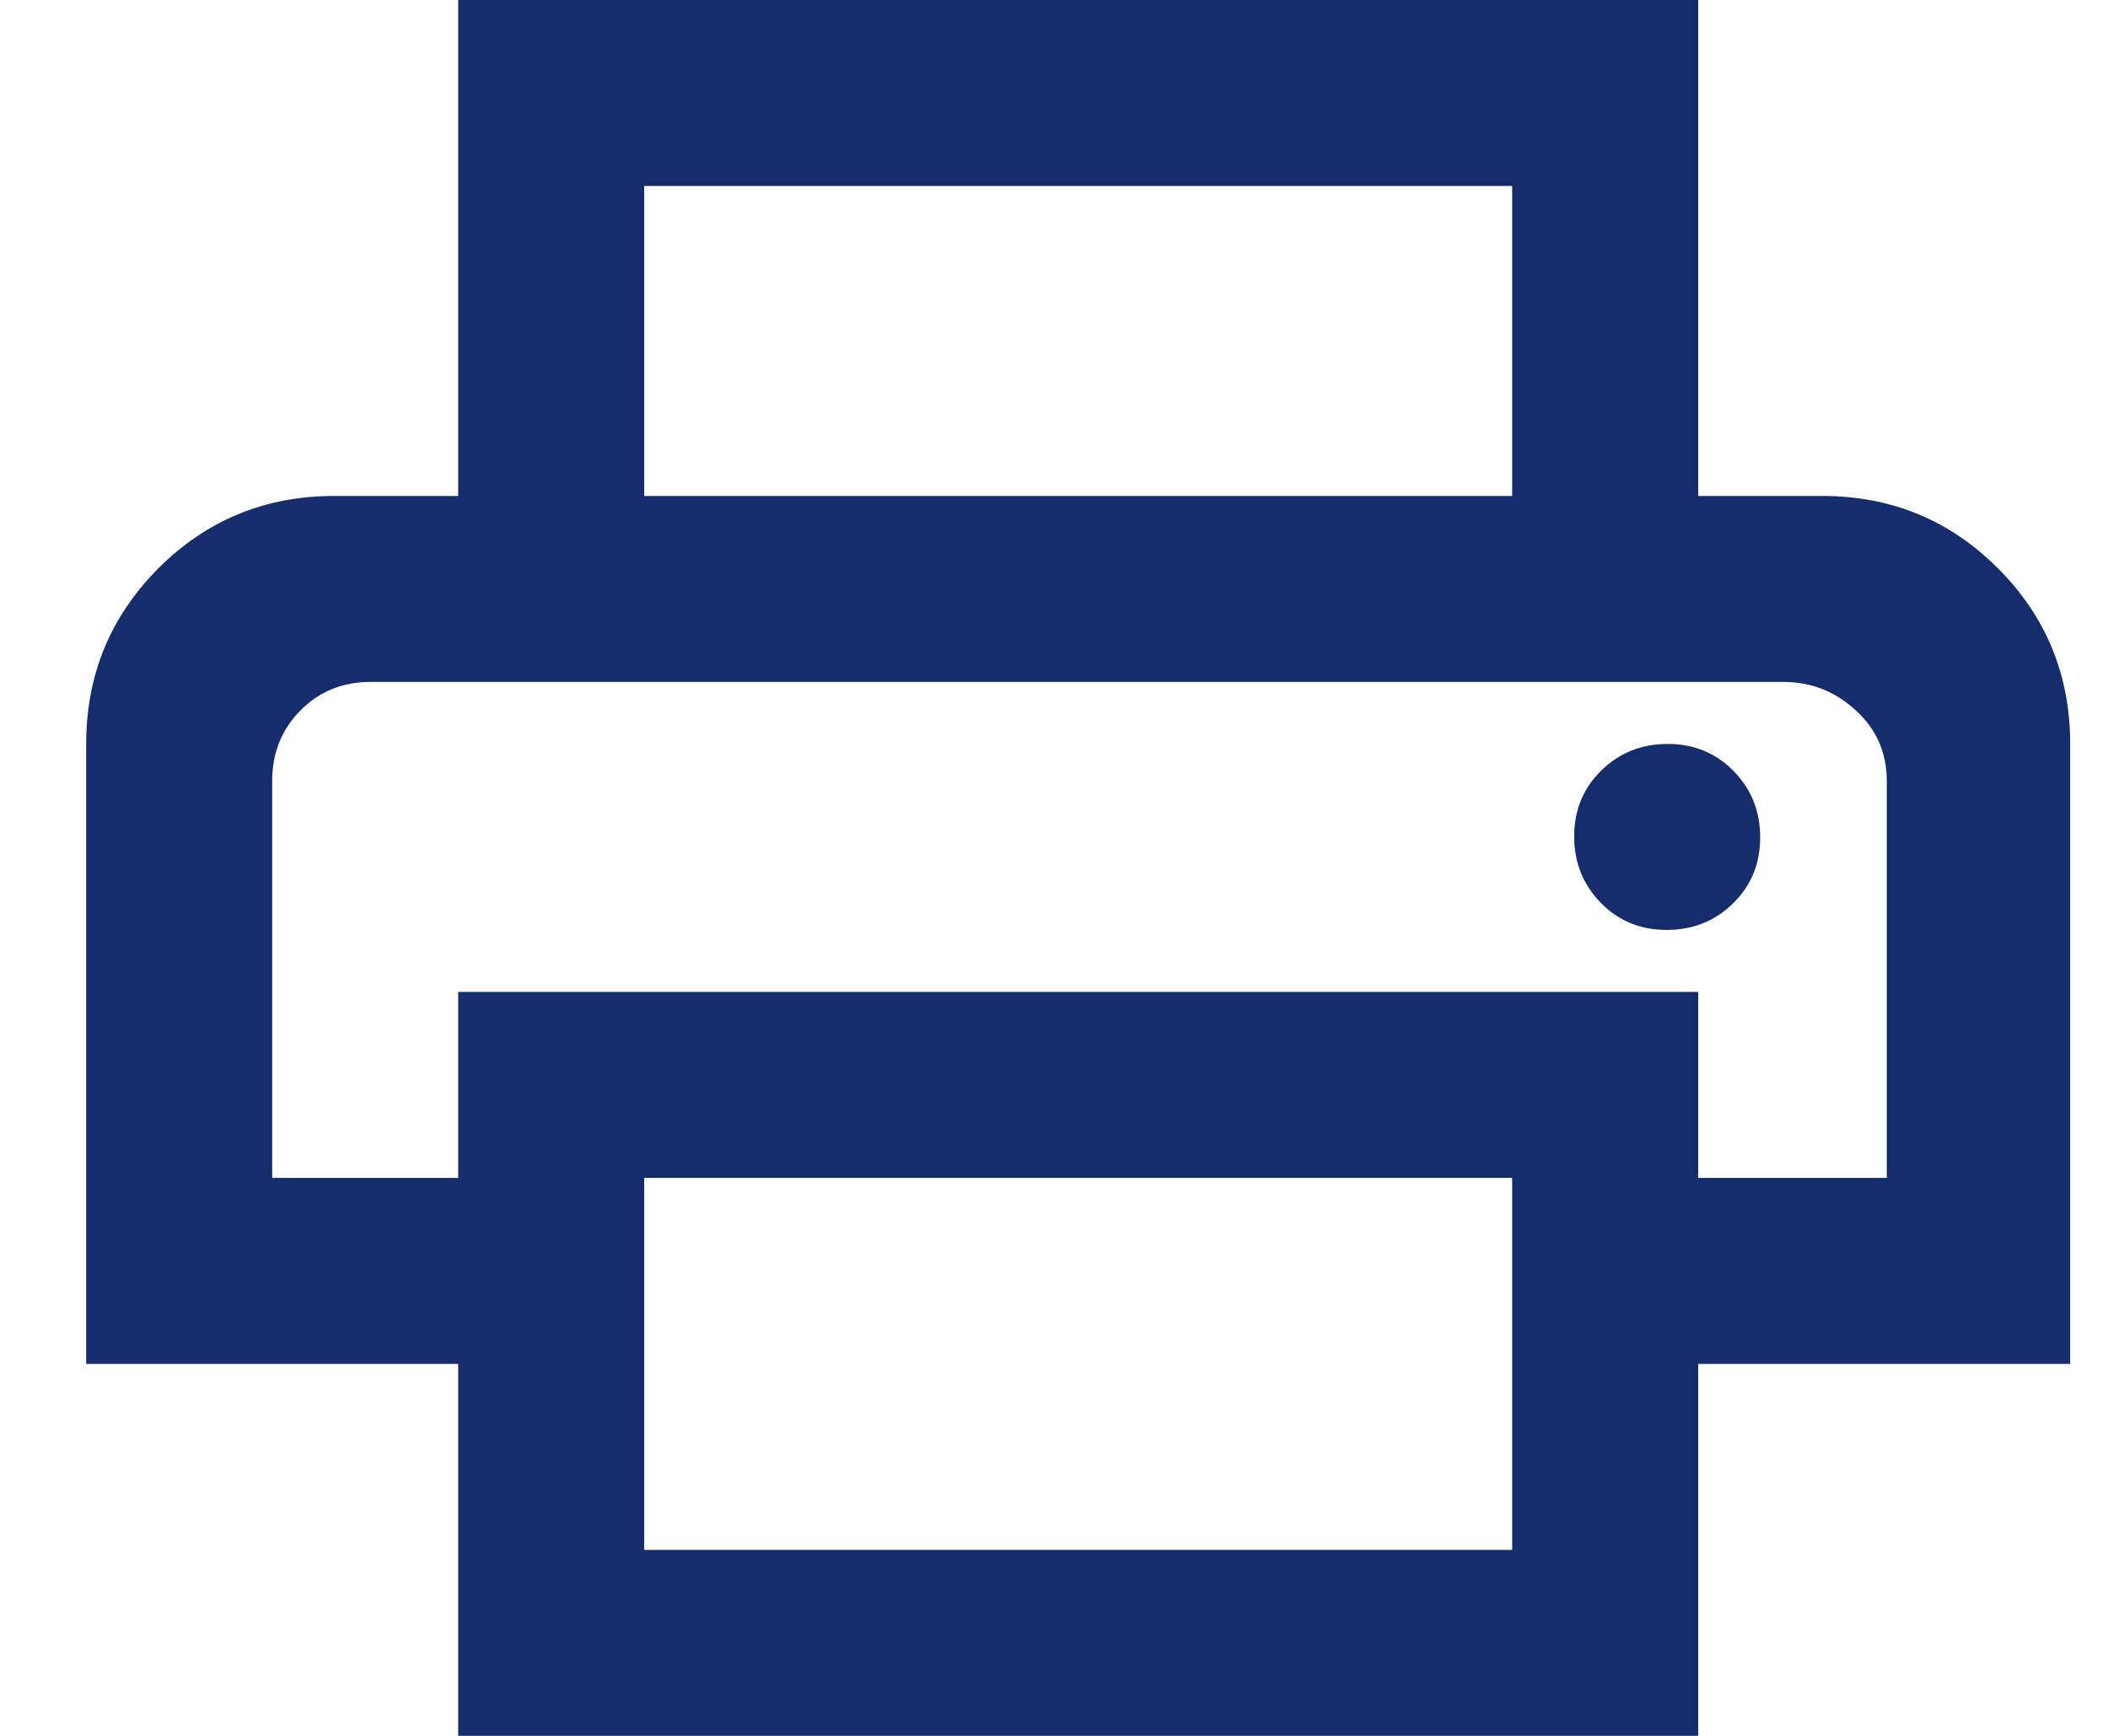 <svg width="17" height="14" viewBox="0 0 17 14" fill="none" xmlns="http://www.w3.org/2000/svg">
<path d="M12.195 4V1.5H5.195V4H3.695V0H13.695V4H12.195ZM13.441 7.5C13.652 7.5 13.831 7.429 13.976 7.286C14.122 7.143 14.195 6.966 14.195 6.754C14.195 6.543 14.124 6.365 13.981 6.219C13.838 6.073 13.661 6 13.45 6C13.238 6 13.06 6.071 12.914 6.214C12.768 6.357 12.695 6.534 12.695 6.746C12.695 6.957 12.767 7.135 12.909 7.281C13.052 7.427 13.229 7.5 13.441 7.5ZM12.195 12.5V9.5H5.195V12.5H12.195ZM13.695 14H3.695V11H0.695V6C0.695 5.444 0.89 4.972 1.278 4.583C1.667 4.194 2.14 4 2.695 4H14.695C15.251 4 15.723 4.194 16.112 4.583C16.501 4.972 16.695 5.444 16.695 6V11H13.695V14ZM15.216 9.5V6.298C15.216 6.072 15.133 5.882 14.966 5.729C14.799 5.576 14.605 5.5 14.383 5.5H2.987C2.762 5.5 2.574 5.577 2.423 5.73C2.271 5.883 2.195 6.073 2.195 6.3V9.5H3.695V8H13.695V9.5H15.216Z" fill="#152D6D"/>
</svg>

